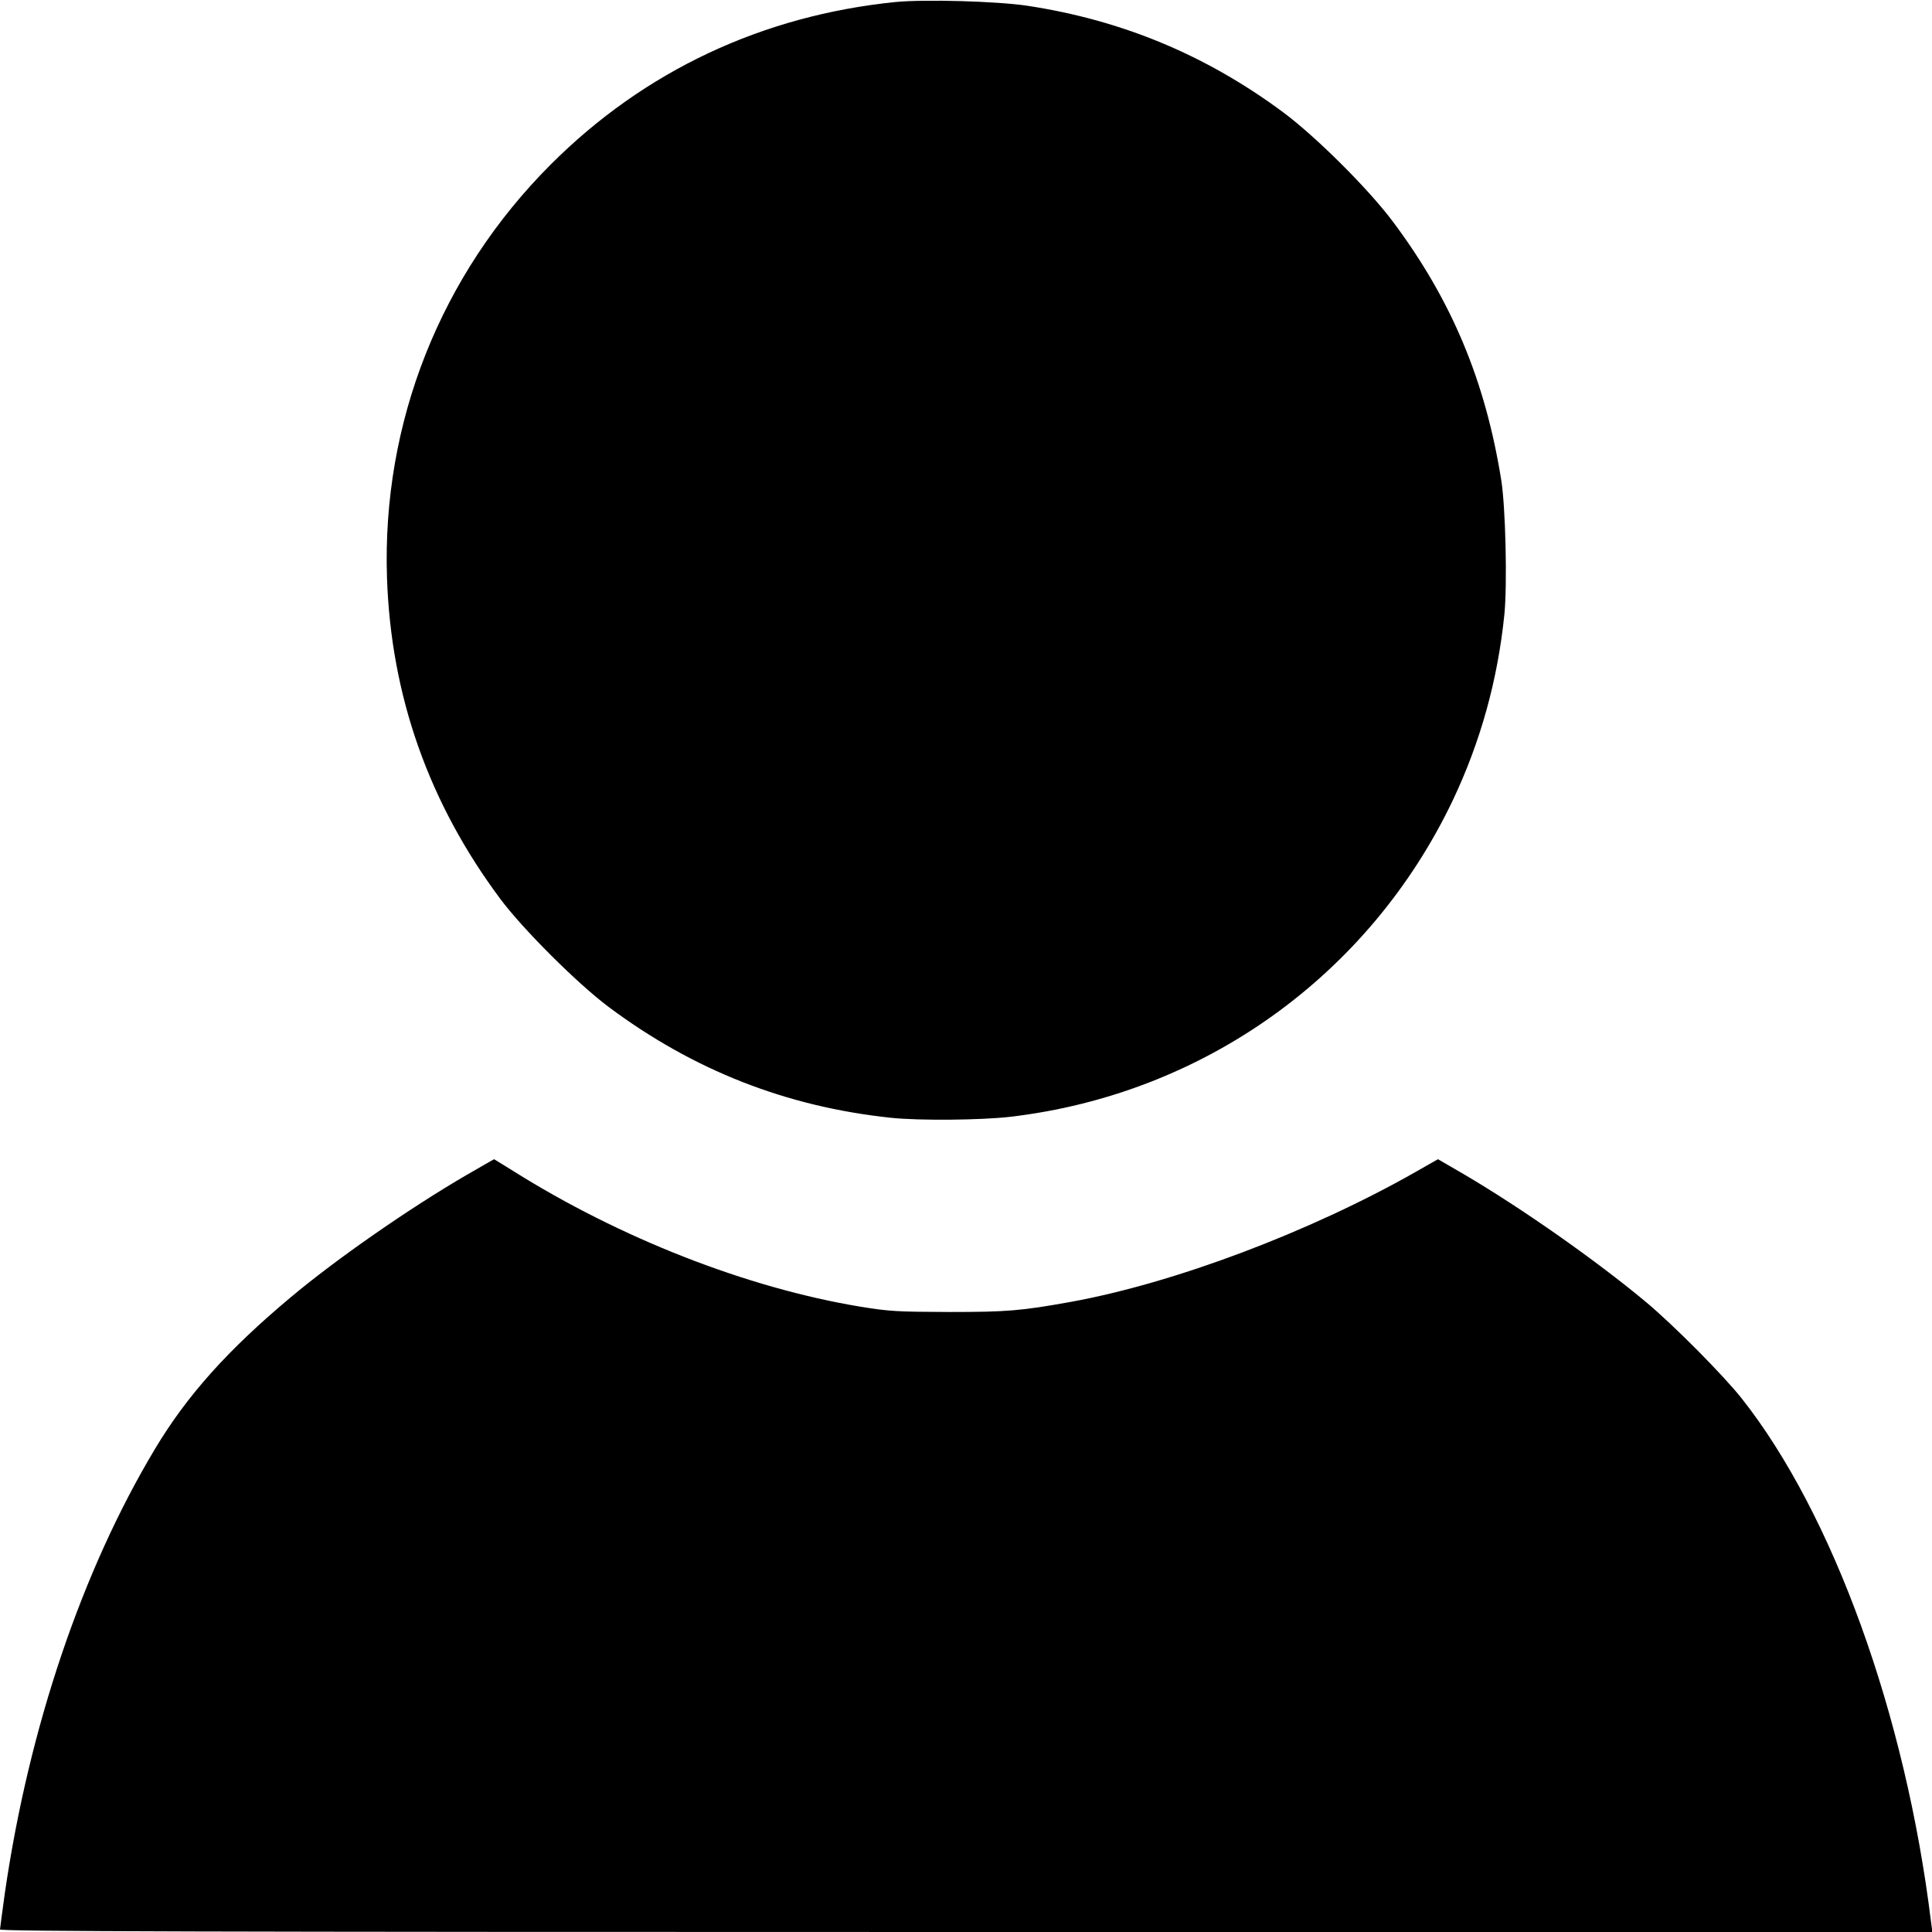 <?xml version="1.0" standalone="no"?>
<!DOCTYPE svg PUBLIC "-//W3C//DTD SVG 20010904//EN"
 "http://www.w3.org/TR/2001/REC-SVG-20010904/DTD/svg10.dtd">
<svg version="1.0" xmlns="http://www.w3.org/2000/svg"
 width="980pt" height="980pt" viewBox="0 0 980 980"
 preserveAspectRatio="xMidYMid meet">

<g transform="translate(0,980) scale(0.1,-0.1)"
fill="#000000" stroke="none">
<path d="M4545 9790 c-678 -68 -1277 -350 -1751 -824 -560 -560 -857 -1310
-831 -2096 20 -600 212 -1143 575 -1630 115 -154 390 -428 547 -546 432 -323
904 -508 1435 -564 143 -15 457 -12 604 5 981 115 1822 717 2246 1607 140 296
227 608 261 942 15 154 6 544 -16 681 -81 505 -252 913 -549 1310 -123 165
-392 433 -558 556 -391 290 -817 467 -1298 540 -155 23 -518 33 -665 19z"/>
<path d="M2365 3839 c-290 -169 -660 -426 -891 -620 -318 -266 -526 -498 -688
-769 -369 -615 -639 -1412 -761 -2250 -13 -96 -25 -181 -25 -187 0 -10 987
-13 4901 -13 l4901 0 -7 52 c-129 1051 -497 2067 -959 2653 -94 119 -350 377
-491 494 -255 212 -629 474 -920 645 l-131 76 -114 -65 c-537 -305 -1225 -564
-1750 -659 -250 -45 -321 -51 -615 -51 -267 1 -303 3 -451 27 -574 95 -1218
347 -1762 689 -52 32 -95 59 -96 59 -1 0 -64 -37 -141 -81z"/>
</g>
</svg>
